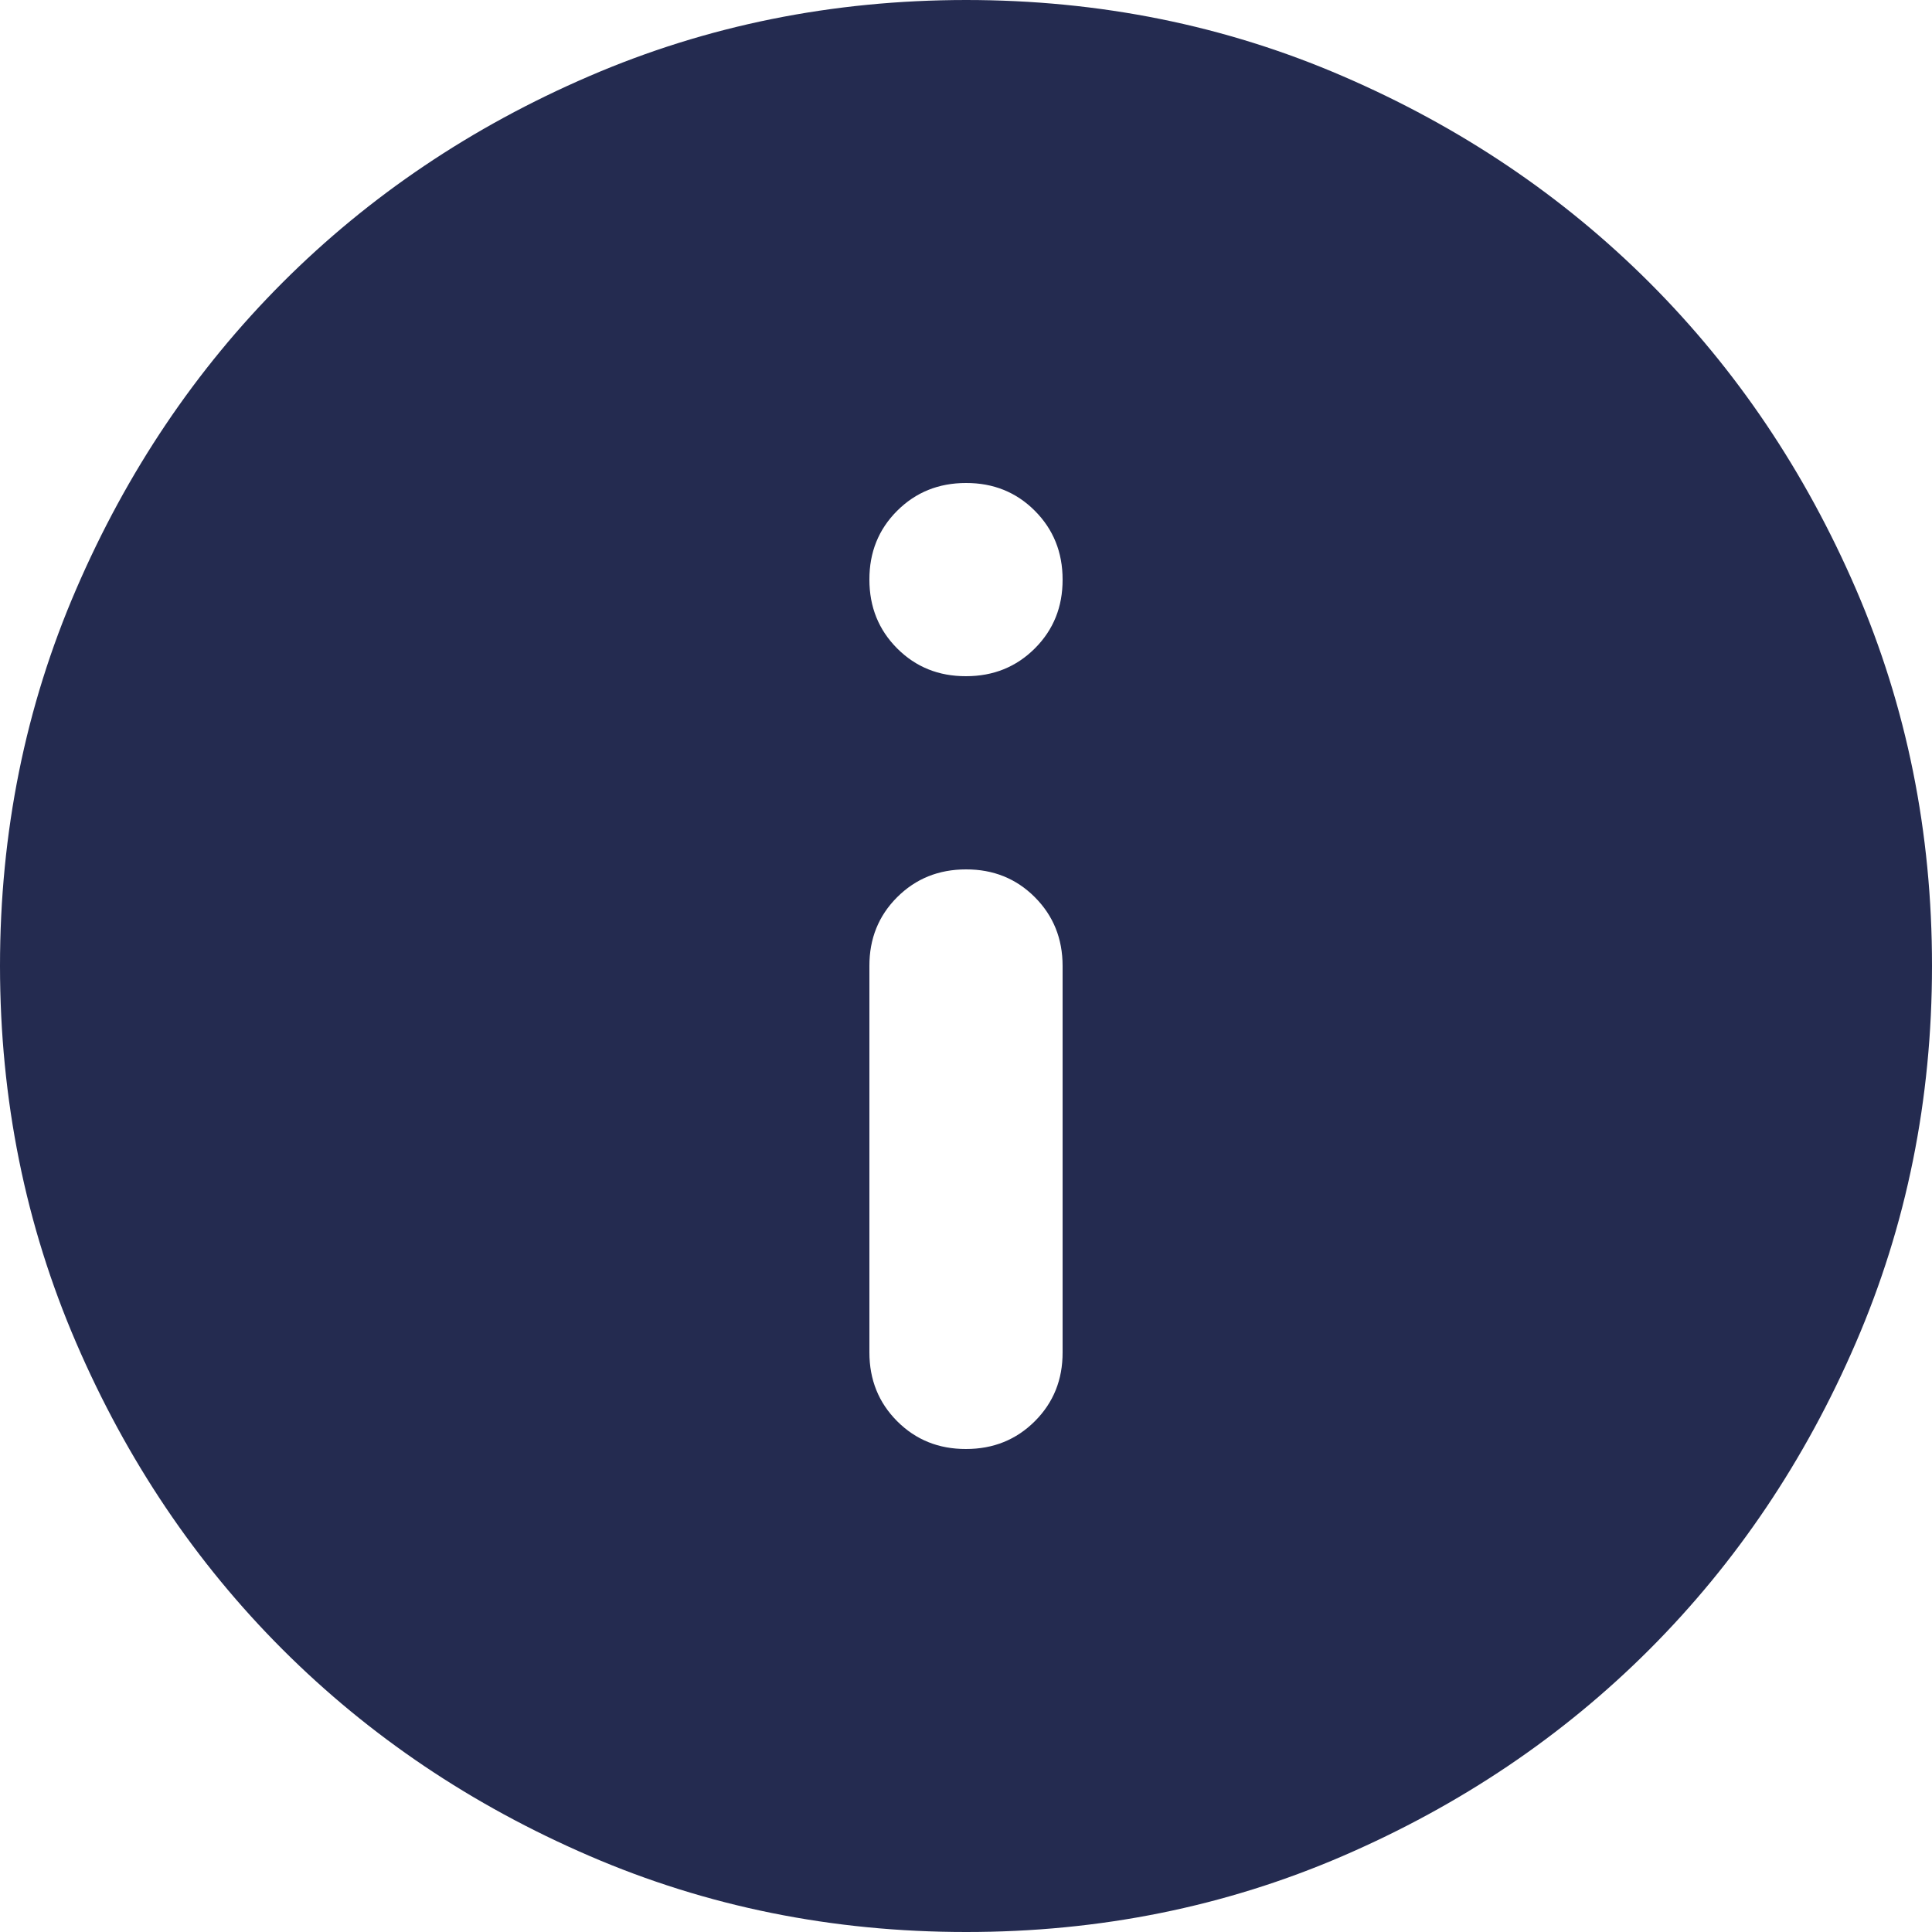 <svg width="24" height="24" viewBox="0 0 24 24" fill="none" xmlns="http://www.w3.org/2000/svg">
<g clip-path="url(#clip0_516_554)">
<path d="M12 18C12.34 18 12.625 17.885 12.856 17.654C13.086 17.424 13.201 17.139 13.2 16.8V12C13.2 11.66 13.085 11.375 12.854 11.144C12.624 10.914 12.339 10.799 12 10.8C11.66 10.8 11.375 10.915 11.144 11.146C10.914 11.376 10.799 11.661 10.8 12V16.8C10.8 17.14 10.915 17.425 11.146 17.656C11.376 17.886 11.661 18.001 12 18ZM12 8.4C12.34 8.4 12.625 8.285 12.856 8.054C13.086 7.824 13.201 7.539 13.2 7.2C13.2 6.86 13.085 6.575 12.854 6.344C12.624 6.114 12.339 5.999 12 6C11.66 6 11.375 6.115 11.144 6.346C10.914 6.576 10.799 6.861 10.8 7.2C10.8 7.54 10.915 7.825 11.146 8.056C11.376 8.286 11.661 8.401 12 8.4ZM12 24C10.34 24 8.78 23.685 7.32 23.054C5.86 22.424 4.59 21.569 3.51 20.49C2.43 19.41 1.575 18.14 0.946 16.68C0.316 15.22 0.001 13.66 0 12C0 10.34 0.315 8.78 0.946 7.32C1.576 5.86 2.431 4.59 3.51 3.51C4.59 2.43 5.86 1.575 7.32 0.946C8.78 0.316 10.34 0.001 12 0C13.66 0 15.22 0.315 16.68 0.946C18.14 1.576 19.41 2.431 20.49 3.51C21.57 4.59 22.425 5.86 23.056 7.32C23.686 8.78 24.001 10.34 24 12C24 13.66 23.685 15.22 23.054 16.68C22.424 18.14 21.569 19.41 20.49 20.49C19.41 21.57 18.14 22.425 16.68 23.056C15.22 23.686 13.66 24.001 12 24Z" fill="#242B50"/>
</g>
<defs>
<clipPath id="clip0_516_554">
<rect width="24" height="24" fill="white"/>
</clipPath>
</defs>
</svg>
